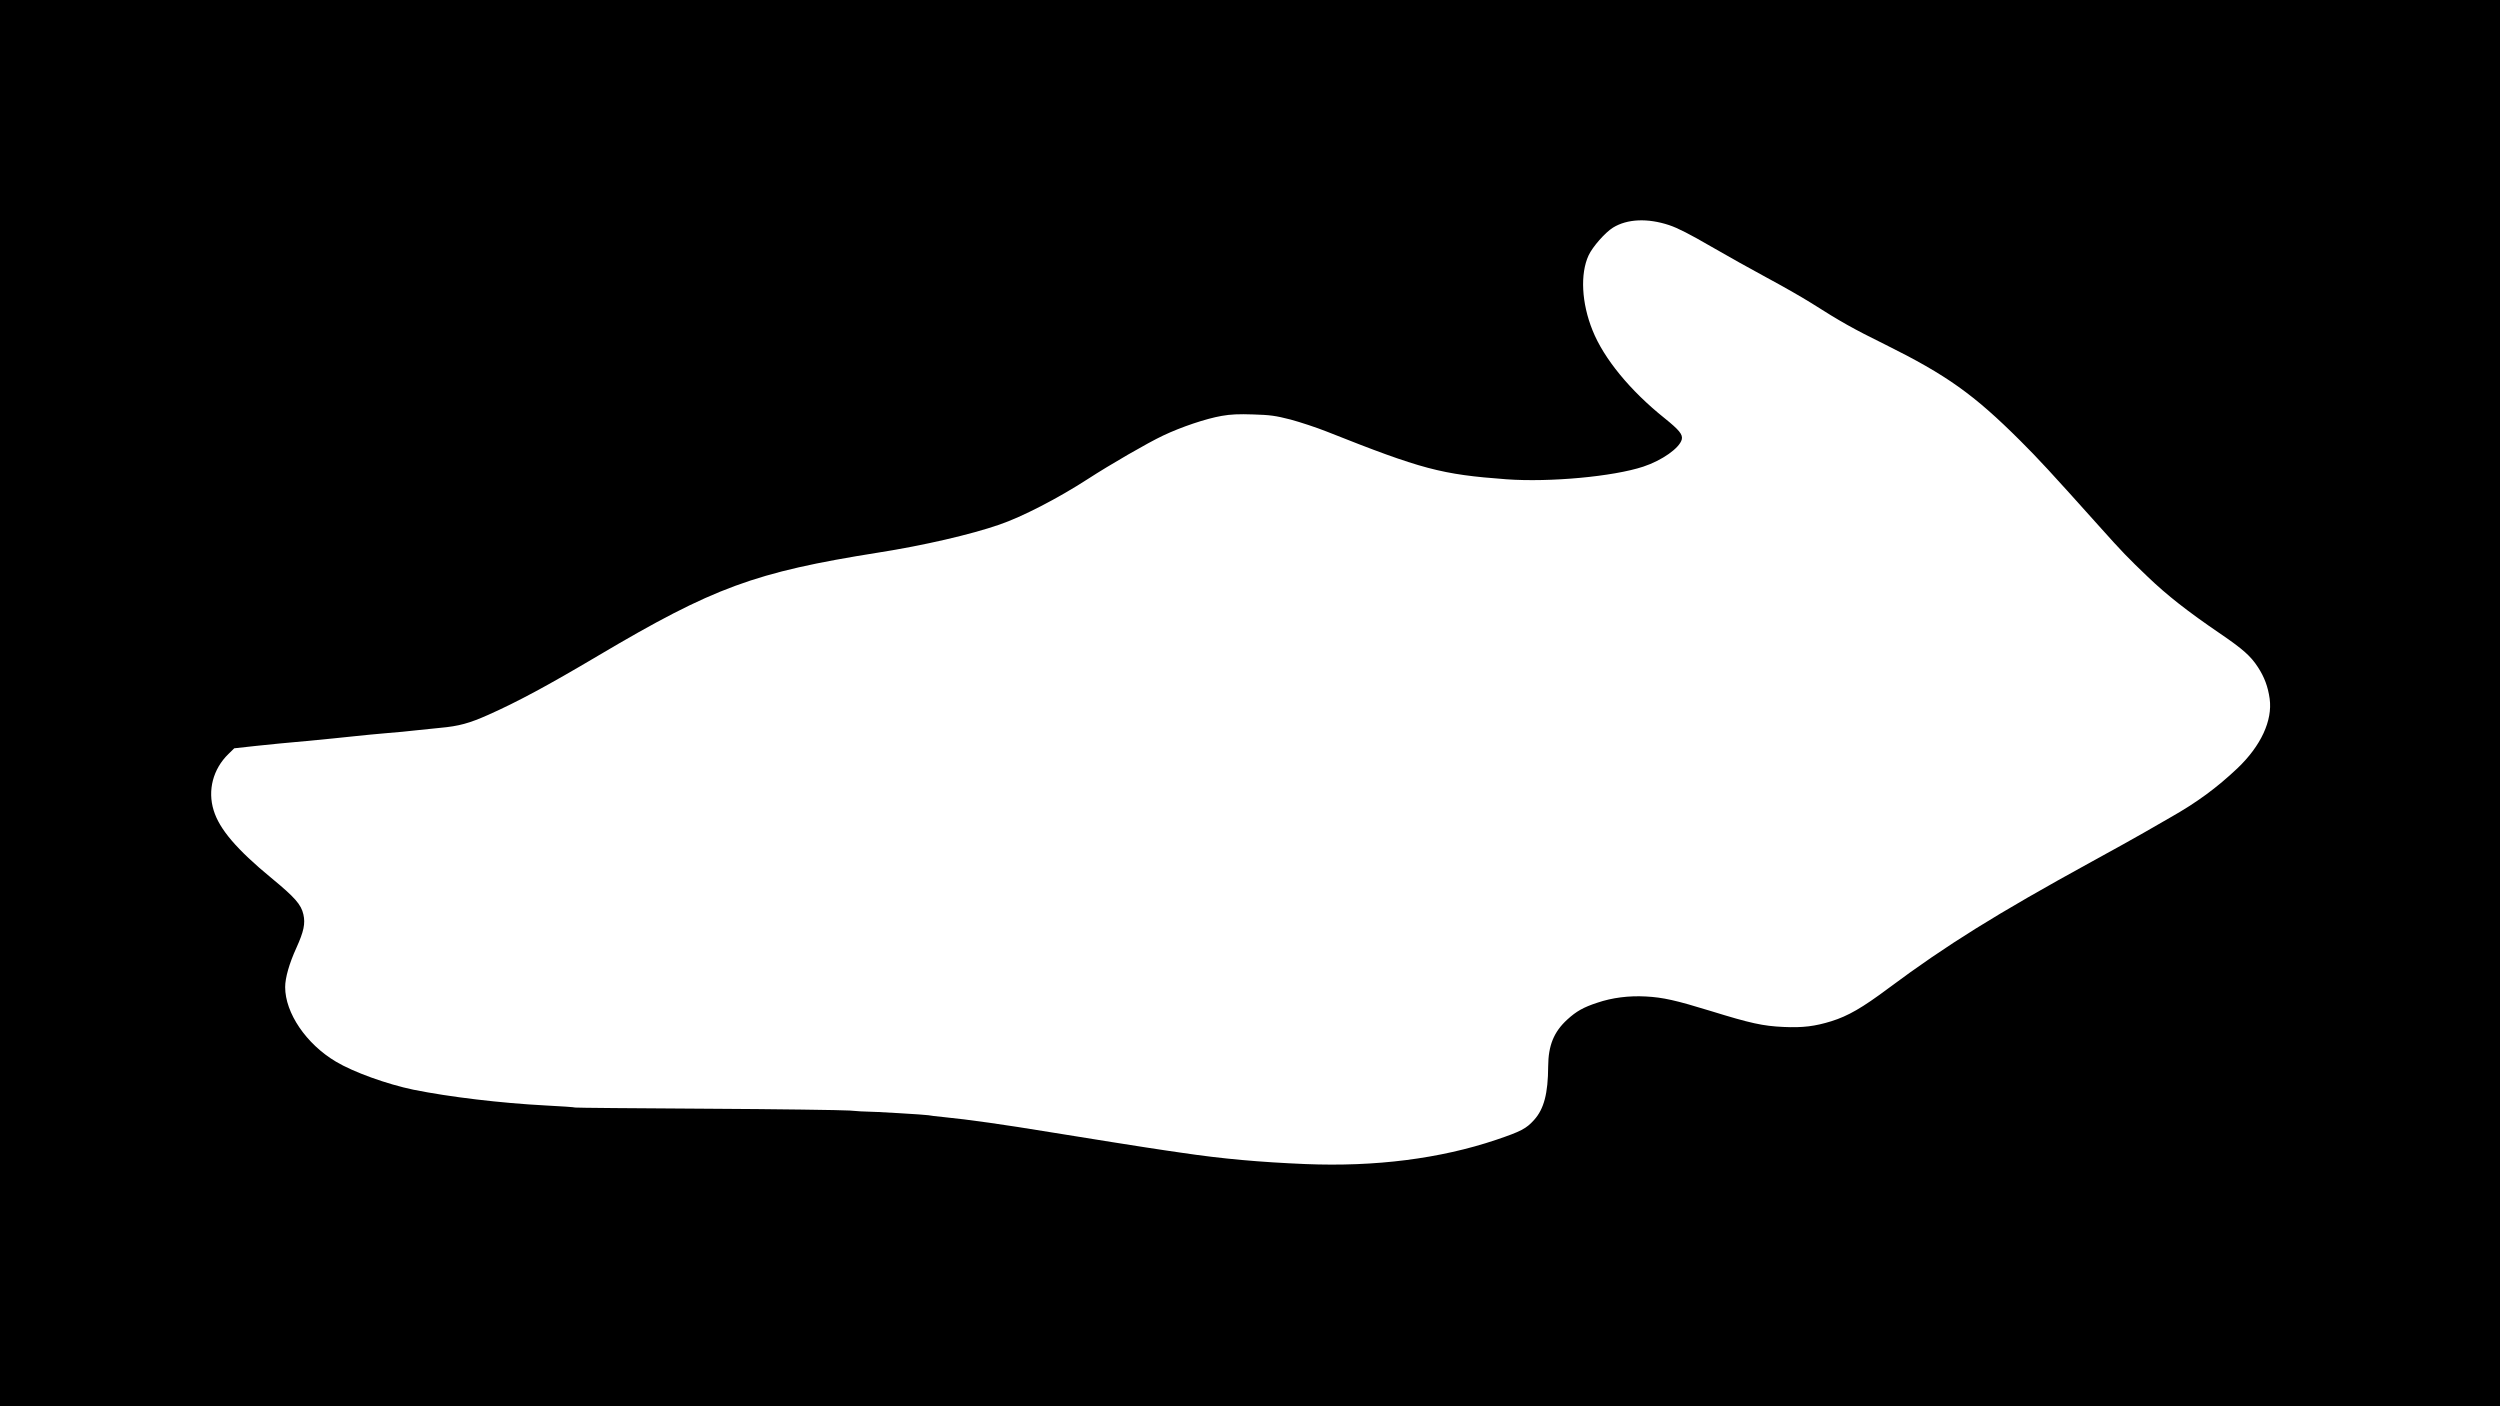 <?xml version="1.0" standalone="no"?>
<!DOCTYPE svg PUBLIC "-//W3C//DTD SVG 20010904//EN"
 "http://www.w3.org/TR/2001/REC-SVG-20010904/DTD/svg10.dtd">
<svg version="1.0" xmlns="http://www.w3.org/2000/svg"
 width="1920pt" height="1080pt" viewBox="0 0 1920 1080"
 preserveAspectRatio="xMidYMid meet">

<g transform="translate(0,1080) scale(0.1,-0.1)"
fill="#000000" stroke="none">
<path d="M0 5400 l0 -5400 9600 0 9600 0 0 5400 0 5400 -9600 0 -9600 0 0
-5400z m12819 3671 c66 -22 158 -69 320 -163 124 -72 318 -180 431 -241 112
-60 265 -147 340 -194 230 -146 317 -195 570 -320 469 -233 678 -381 1036
-738 141 -141 222 -228 618 -670 160 -179 210 -231 362 -376 146 -140 305
-265 559 -438 170 -116 231 -170 286 -255 49 -75 77 -149 90 -242 23 -168 -67
-362 -247 -534 -159 -150 -310 -262 -519 -380 -60 -34 -150 -86 -200 -115 -49
-29 -232 -130 -405 -225 -732 -402 -1108 -636 -1557 -970 -201 -150 -310 -213
-438 -253 -126 -39 -219 -51 -368 -44 -157 7 -253 28 -557 122 -270 83 -368
105 -500 112 -131 7 -258 -9 -373 -48 -107 -35 -161 -66 -230 -129 -104 -95
-146 -200 -147 -360 -1 -207 -32 -327 -108 -411 -60 -67 -100 -88 -292 -153
-431 -145 -927 -208 -1465 -186 -354 15 -635 40 -945 86 -58 8 -116 17 -130
19 -82 11 -716 112 -885 140 -353 58 -626 97 -820 116 -55 5 -107 12 -115 14
-14 4 -433 29 -475 28 -11 -1 -69 3 -130 8 -60 4 -556 11 -1102 14 -545 3
-998 7 -1005 9 -7 3 -110 10 -228 16 -343 18 -738 65 -1015 121 -202 42 -461
135 -596 216 -227 135 -389 373 -389 572 0 72 32 183 86 301 57 126 70 187 54
257 -17 76 -64 130 -246 280 -266 219 -399 375 -443 519 -48 154 -5 318 113
433 l45 44 163 18 c90 10 267 27 393 38 127 12 289 28 360 36 72 8 189 19 260
25 72 6 166 14 210 20 44 5 132 14 195 20 144 13 224 35 370 100 222 99 452
222 845 455 887 525 1201 640 2150 791 350 55 711 139 928 214 176 60 453 203
683 352 168 109 458 277 577 333 139 66 329 130 450 151 68 12 131 15 242 11
129 -4 169 -9 286 -39 74 -20 199 -61 277 -92 733 -291 880 -330 1382 -367
333 -24 820 21 1050 97 145 48 279 143 296 209 9 38 -19 72 -133 164 -264 211
-466 458 -552 673 -85 210 -96 435 -31 576 31 67 128 177 188 214 109 67 265
74 431 19z"/>
</g>
</svg>
